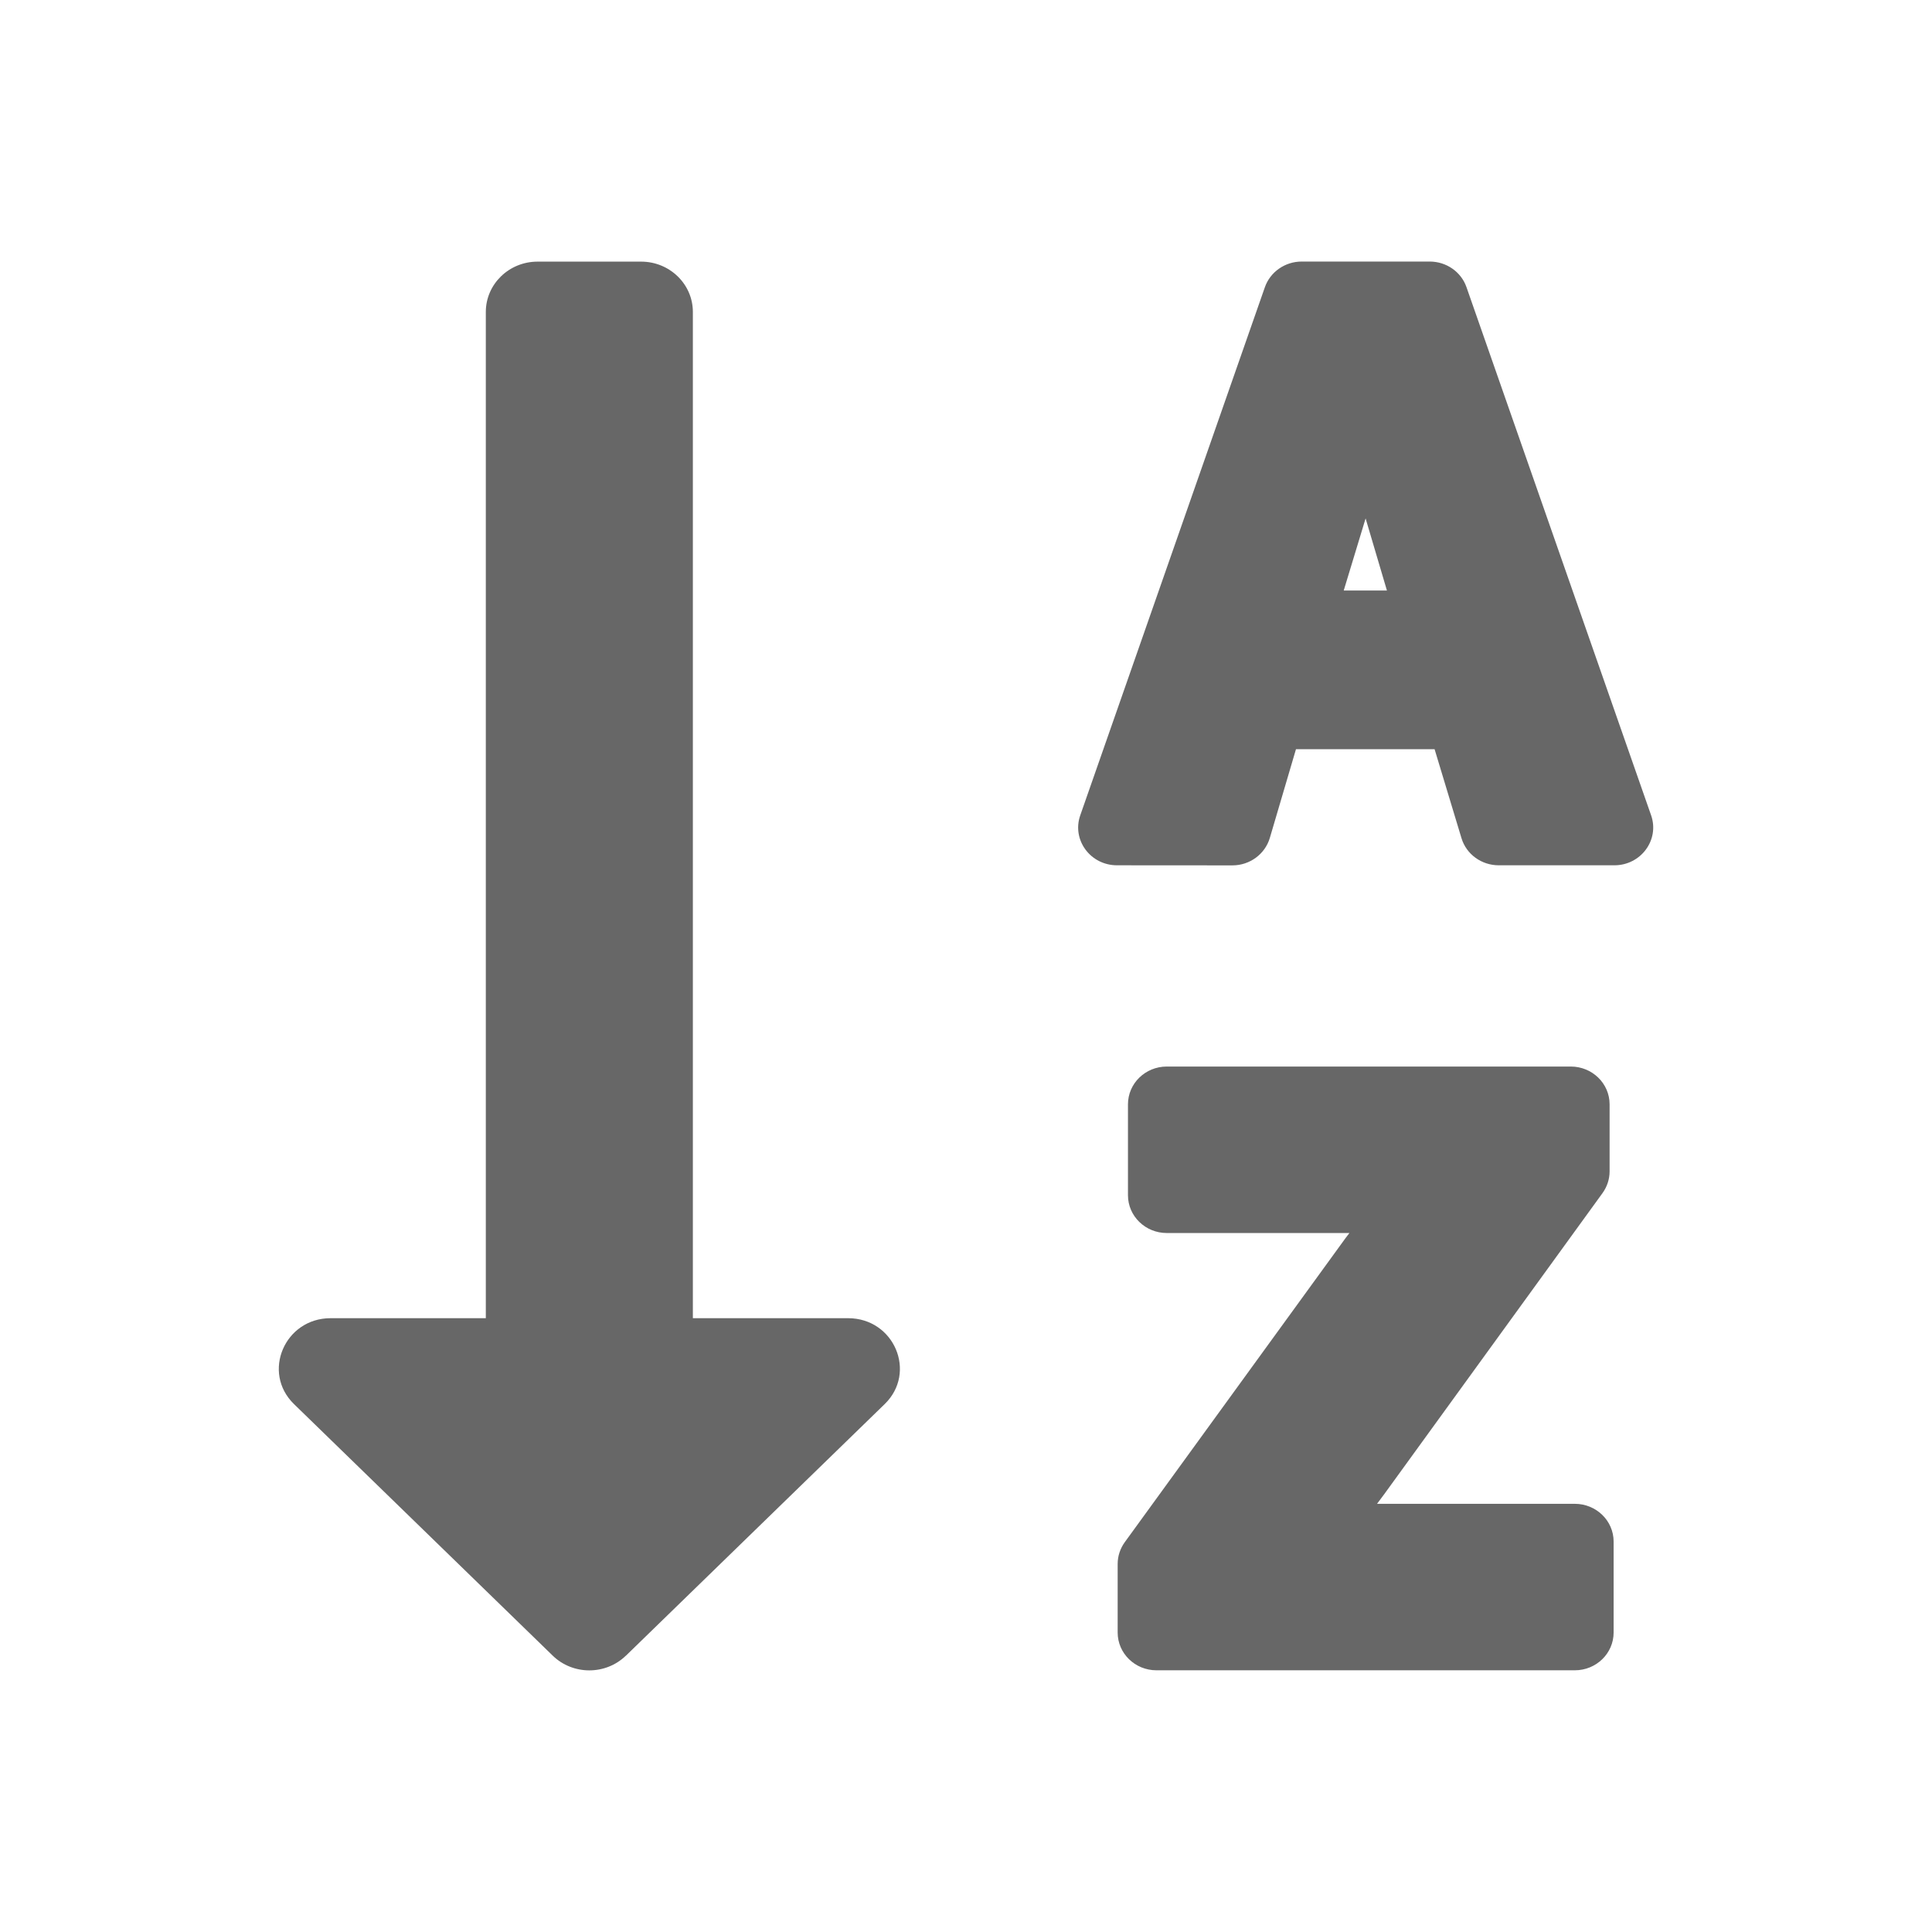 <svg width="24" height="24" fill="none" version="1.1" viewBox="0 0 24 24" xmlns="http://www.w3.org/2000/svg">
  <path d="m7.776 20.567 3.214-3.125c0.404-0.393 0.118-1.067-0.455-1.067h-1.928v-12.5c0-0.345-0.288-0.625-0.643-0.625h-1.286c-0.355 0-0.643 0.28-0.643 0.625v12.5h-1.928c-0.571 0-0.859 0.674-0.455 1.067l3.214 3.125c0.251 0.244 0.658 0.244 0.909 0zm7.534-9.817c0.215 0 0.404-0.139 0.464-0.34l0.325-1.103h1.722l0.334 1.105c0.06 0.2 0.249 0.337 0.463 0.337h1.436c0.33 0 0.563-0.316 0.457-0.62l-2.294-6.562c-0.066-0.19-0.25-0.318-0.457-0.318h-1.59c-0.206 0-0.39 0.128-0.457 0.318l-2.294 6.562c-0.106 0.304 0.126 0.62 0.457 0.62zm1.654-4.31 0.265 0.896h-0.537zm2.943 8.381-2.71 3.738c-0.031 0.043-0.062 0.084-0.091 0.122h2.457c0.266 0 0.482 0.21 0.482 0.469v1.13c0 0.259-0.216 0.469-0.482 0.469h-5.197c-0.266 0-0.482-0.21-0.482-0.469v-0.852c0-0.097 0.031-0.191 0.088-0.27l2.7-3.719c0.031-0.043 0.061-0.084 0.091-0.122h-2.269c-0.266 0-0.482-0.21-0.482-0.469v-1.13c0-0.259 0.216-0.469 0.482-0.469h5.019c0.266 0 0.482 0.21 0.482 0.469v0.833c0 0.097-0.031 0.191-0.088 0.27z" fill="#676767"/>
</svg>
